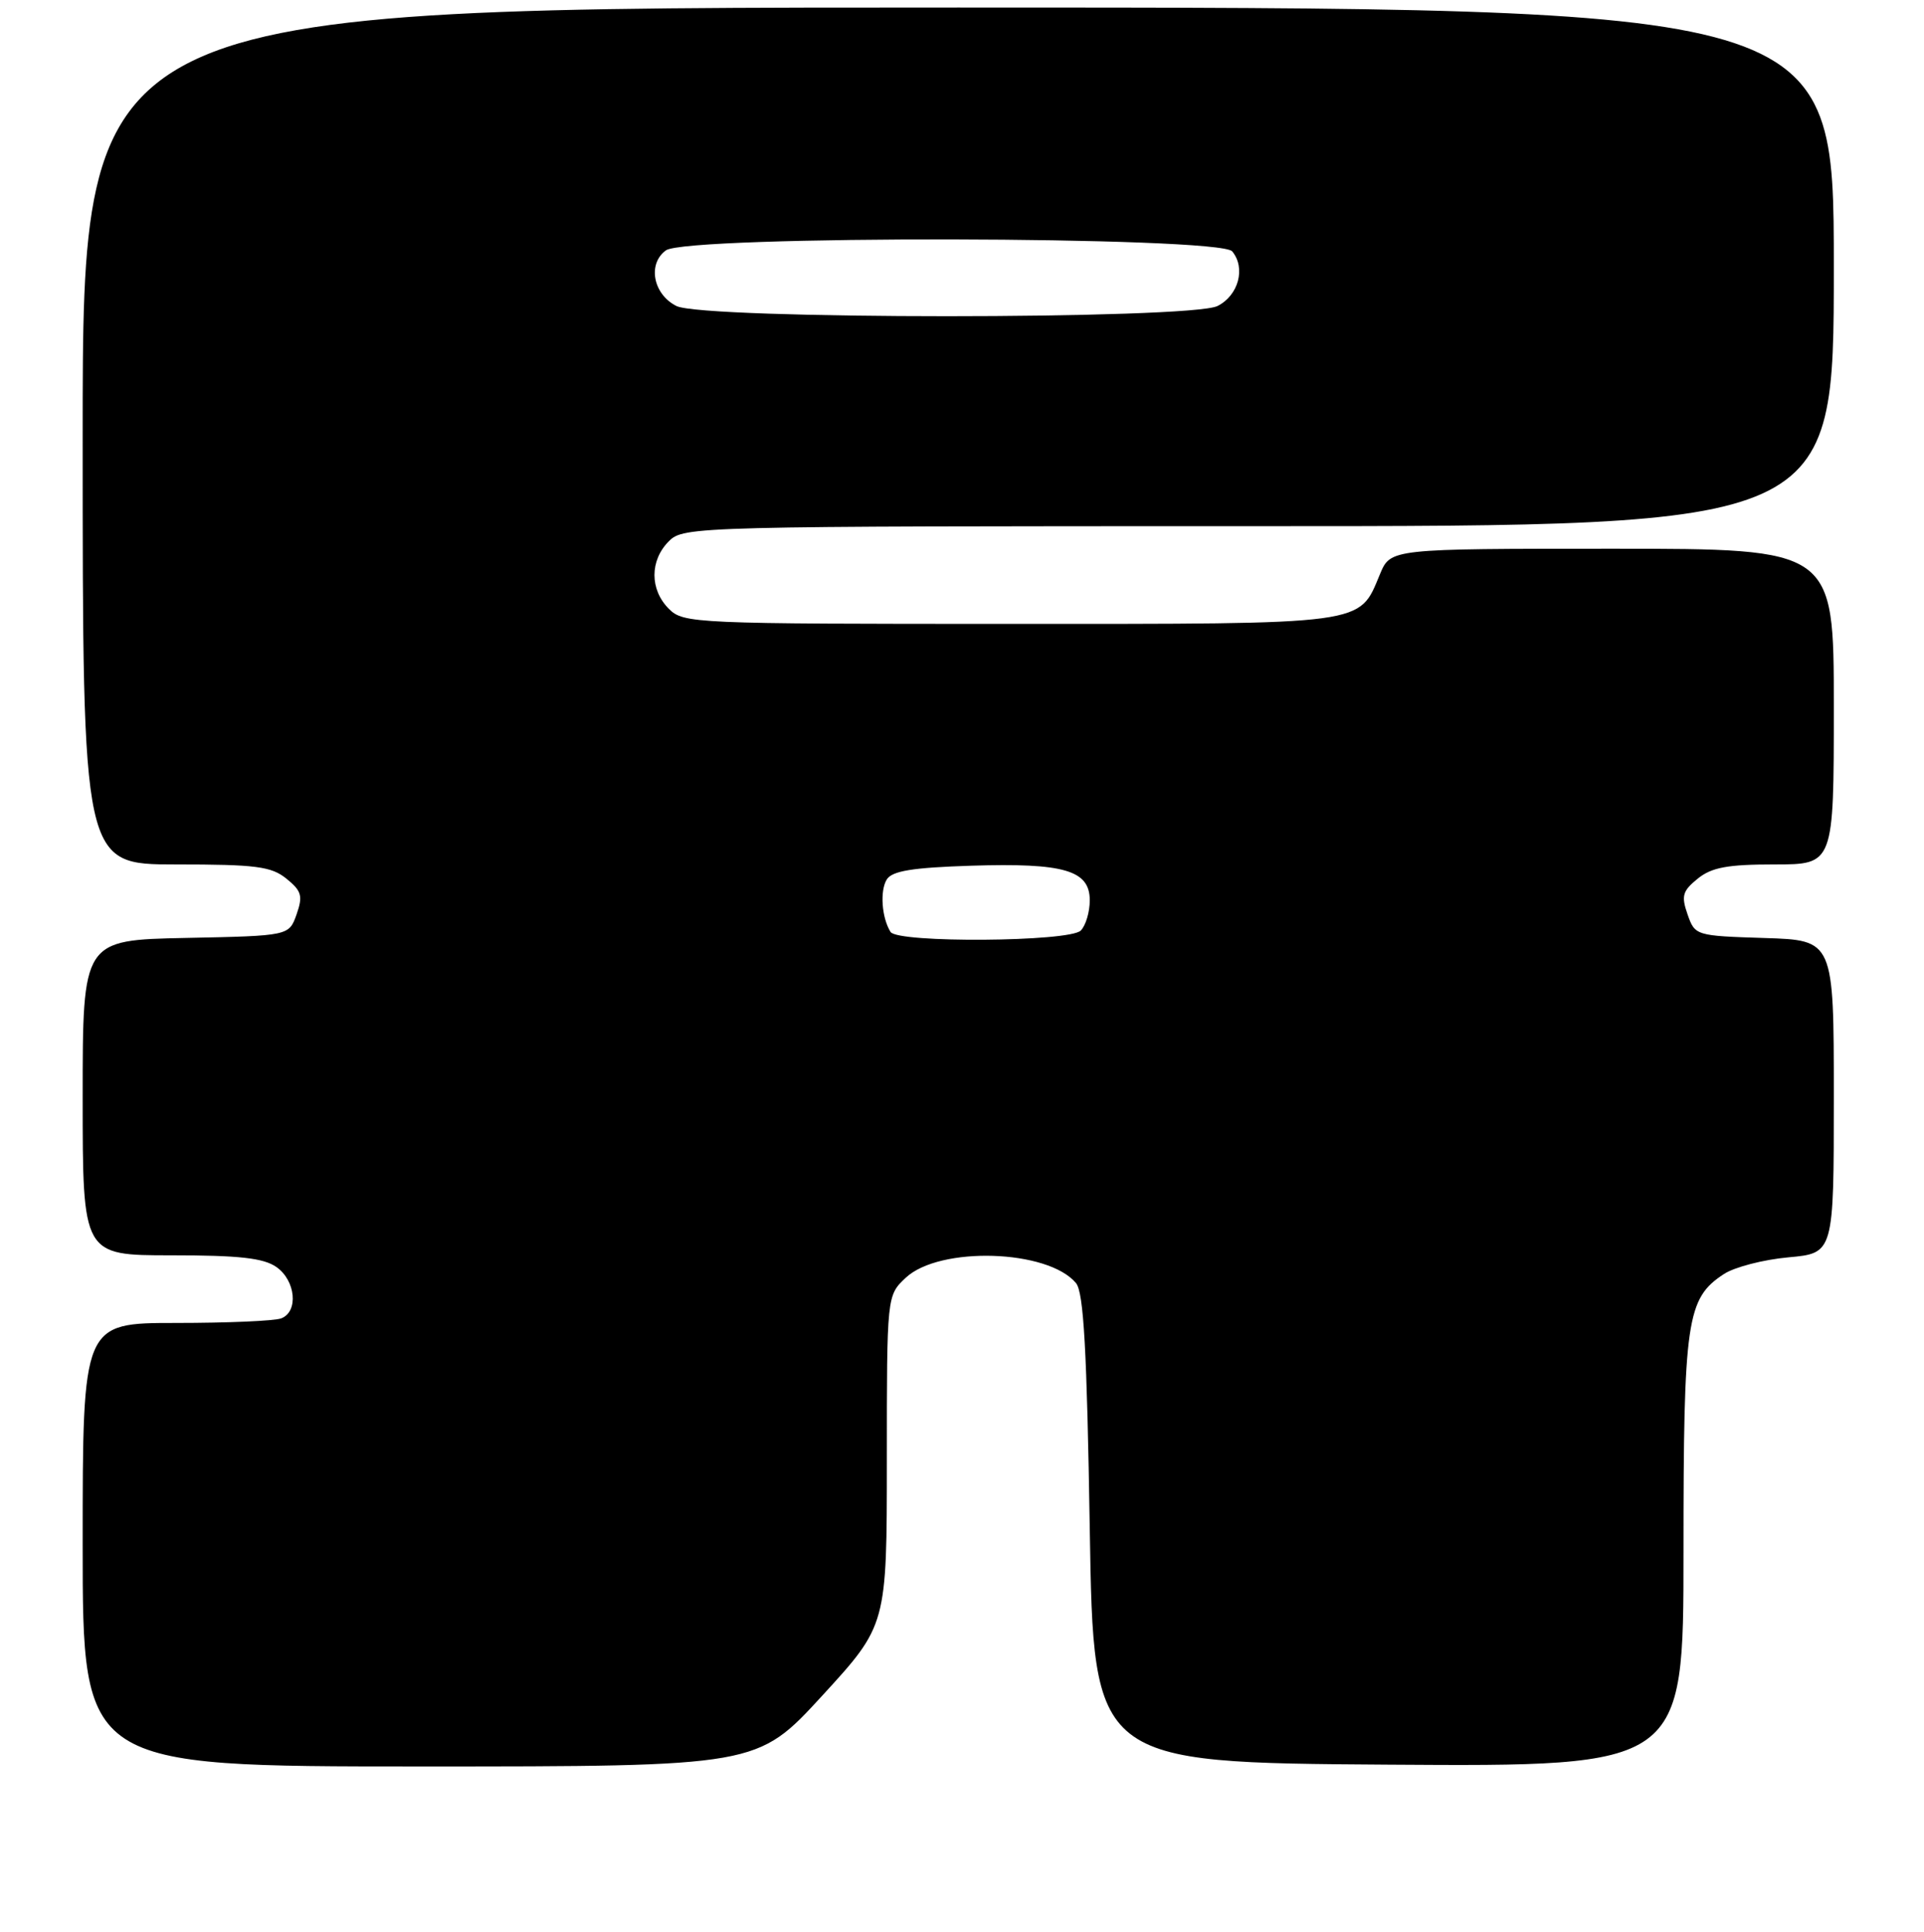 <?xml version="1.0" encoding="UTF-8" standalone="no"?>
<!DOCTYPE svg PUBLIC "-//W3C//DTD SVG 1.1//EN" "http://www.w3.org/Graphics/SVG/1.1/DTD/svg11.dtd" >
<svg xmlns="http://www.w3.org/2000/svg" xmlns:xlink="http://www.w3.org/1999/xlink" version="1.1" viewBox="0 0 256 257">
 <g >
 <path fill="currentColor"
d=" M 109.38 225.61 C 118.00 216.21 118.00 216.21 118.00 194.28 C 118.00 172.35 118.00 172.35 120.51 169.99 C 125.01 165.76 139.44 166.21 143.17 170.70 C 144.19 171.93 144.62 179.59 145.00 203.40 C 145.50 234.50 145.50 234.50 184.75 234.76 C 224.00 235.02 224.00 235.02 224.00 206.48 C 224.00 175.55 224.41 172.74 229.38 169.49 C 230.78 168.57 234.64 167.57 237.96 167.27 C 244.00 166.72 244.00 166.72 244.00 145.90 C 244.00 125.08 244.00 125.08 234.77 124.79 C 225.62 124.50 225.53 124.47 224.54 121.65 C 223.68 119.19 223.87 118.53 225.88 116.90 C 227.74 115.39 229.86 115.00 236.11 115.00 C 244.00 115.00 244.00 115.00 244.00 94.00 C 244.00 73.00 244.00 73.00 214.51 73.00 C 185.03 73.00 185.03 73.00 183.62 76.37 C 180.76 83.21 182.29 83.00 134.28 83.00 C 92.33 83.00 90.94 82.94 89.00 81.00 C 86.44 78.44 86.44 74.56 89.00 72.00 C 90.97 70.03 92.33 70.00 167.50 70.00 C 244.00 70.00 244.00 70.00 244.00 35.50 C 244.00 1.00 244.00 1.00 127.50 1.00 C 11.00 1.00 11.00 1.00 11.00 58.00 C 11.00 115.00 11.00 115.00 23.39 115.00 C 34.06 115.00 36.10 115.26 38.12 116.90 C 40.13 118.53 40.32 119.19 39.46 121.65 C 38.45 124.50 38.45 124.50 24.73 124.78 C 11.00 125.06 11.00 125.06 11.00 146.03 C 11.00 167.00 11.00 167.00 22.78 167.00 C 31.82 167.00 35.07 167.36 36.78 168.56 C 39.35 170.36 39.74 174.50 37.42 175.39 C 36.55 175.73 30.25 176.00 23.42 176.00 C 11.00 176.00 11.00 176.00 11.00 205.50 C 11.00 235.00 11.00 235.00 55.88 235.00 C 100.75 235.00 100.75 235.00 109.38 225.61 Z  M 118.49 123.98 C 117.31 122.08 117.06 118.50 117.99 117.00 C 118.70 115.86 121.41 115.42 129.21 115.17 C 141.60 114.78 145.00 115.77 145.00 119.78 C 145.00 121.33 144.46 123.14 143.80 123.80 C 142.29 125.31 119.41 125.48 118.49 123.98 Z  M 90.00 40.71 C 86.90 39.15 86.13 35.11 88.60 33.31 C 91.37 31.28 162.27 31.41 163.95 33.44 C 165.78 35.64 164.80 39.30 162.00 40.71 C 158.42 42.52 93.58 42.52 90.00 40.71 Z "/>
</g>
</svg>